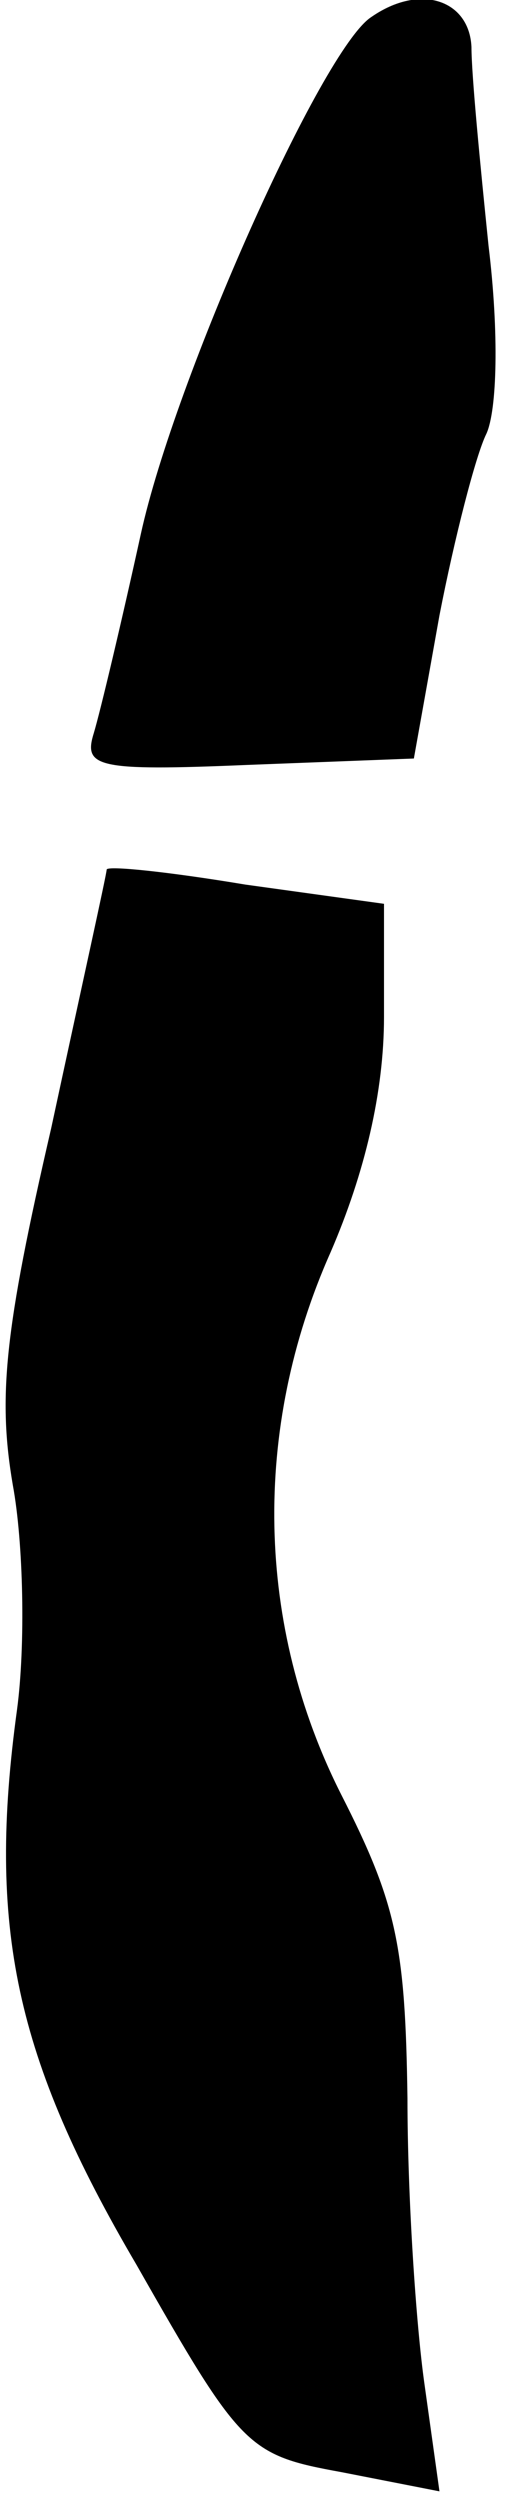 <?xml version="1.0" standalone="no"?>
<!DOCTYPE svg PUBLIC "-//W3C//DTD SVG 20010904//EN"
 "http://www.w3.org/TR/2001/REC-SVG-20010904/DTD/svg10.dtd">
<svg version="1.0" xmlns="http://www.w3.org/2000/svg"
 width="24pt" height="117pt" viewBox="0 0 24 117"
 preserveAspectRatio="xMidYMid meet">
<g transform="translate(0,117) scale(0.1,-0.1)"
fill="#000000" stroke="none">
<path fill="#000000" stroke="none" d="M174 1162 c-23 -15 -92 -169 -108 -242
-9 -41 -19 -83 -22 -93 -5 -16 1 -18 72 -15 l78 3 12 67 c7 36 17 75 22 85 5
11 6 47 1 88 -4 39 -8 80 -8 93 -1 22 -24 30 -47 14z"/>
<path fill="#000000" stroke="none" d="M50 763 c0 -2 -12 -56 -26 -121 -22
-95 -25 -126 -18 -167 5 -27 6 -75 2 -105 -14 -102 -1 -163 56 -260 49 -86 52
-89 96 -97 l46 -9 -7 50 c-4 28 -8 88 -8 134 -1 71 -5 91 -31 142 -40 79 -42
171 -5 254 16 37 25 75 25 110 l0 53 -65 9 c-36 6 -65 9 -65 7z"/>
</g>
</svg>
